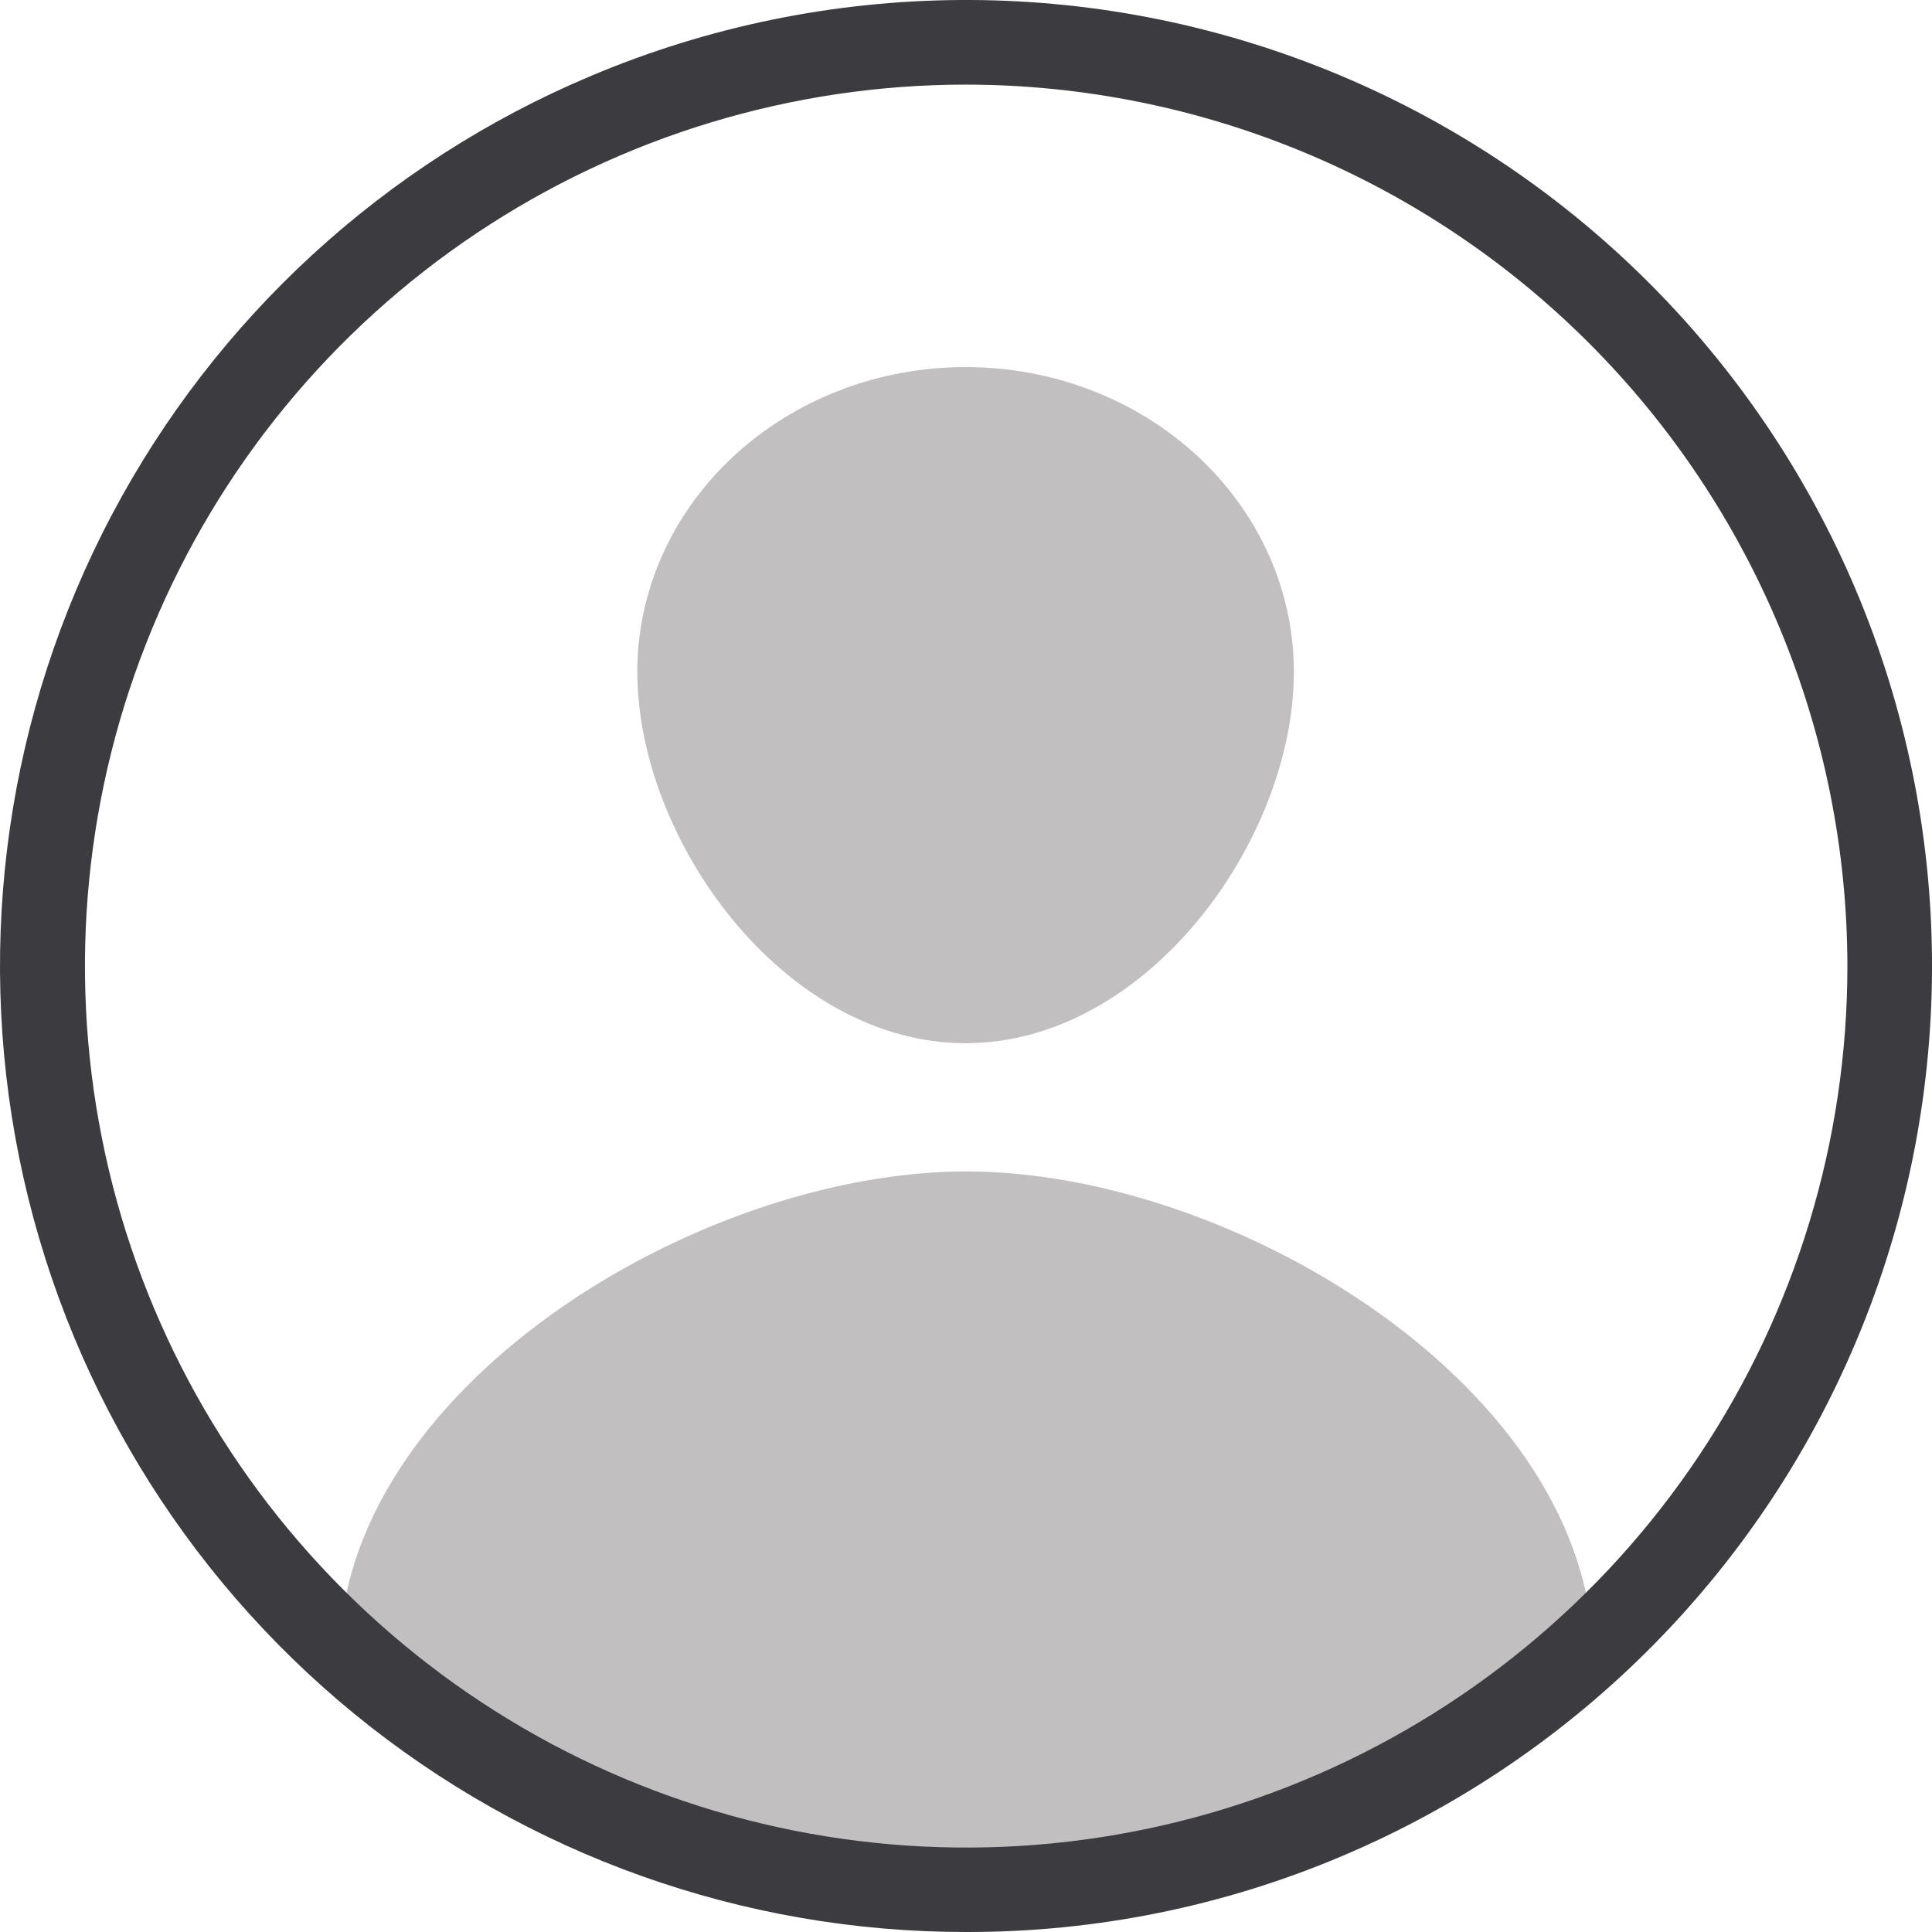 <svg width="24" height="24" viewBox="0 0 24 24" fill="none" xmlns="http://www.w3.org/2000/svg">
<path d="M16.073 8.346C16.073 10.439 14.246 12.959 11.995 12.959C9.744 12.959 7.917 10.439 7.917 8.346C7.917 7.849 8.022 7.356 8.227 6.897C8.432 6.438 8.733 6.02 9.111 5.669C9.49 5.317 9.94 5.038 10.434 4.848C10.929 4.657 11.46 4.56 11.995 4.56C12.531 4.56 13.061 4.657 13.556 4.848C14.051 5.038 14.5 5.317 14.879 5.669C15.258 6.02 15.558 6.438 15.763 6.897C15.968 7.356 16.073 7.849 16.073 8.346V8.346Z" fill="#C1BFBF"/>
<path d="M19.79 20.609C19.79 20.914 15.711 23.662 12.002 23.662C8.361 23.662 4.215 21.12 4.215 20.609C4.215 17.264 8.658 14.552 12.002 14.552C15.347 14.552 19.79 17.264 19.79 20.609Z" fill="#C1BFBF"/>
<path d="M12.002 24C9.233 24.002 6.549 23.045 4.404 21.292C2.26 19.539 0.789 17.098 0.239 14.383C-0.311 11.669 0.095 8.847 1.388 6.398C2.682 3.949 4.782 2.022 7.334 0.946C10.265 -0.293 13.568 -0.316 16.516 0.882C19.464 2.079 21.816 4.399 23.055 7.331C24.293 10.264 24.316 13.568 23.118 16.517C21.921 19.466 19.602 21.818 16.671 23.057C15.194 23.683 13.606 24.003 12.002 24V24ZM12.002 1.051C9.837 1.051 7.721 1.694 5.92 2.897C4.12 4.1 2.717 5.81 1.889 7.811C1.06 9.812 0.843 12.014 1.266 14.138C1.688 16.262 2.731 18.213 4.262 19.744C5.793 21.276 7.743 22.318 9.867 22.741C11.99 23.163 14.191 22.947 16.191 22.118C18.192 21.289 19.901 19.886 21.104 18.085C22.307 16.284 22.949 14.167 22.949 12.001C22.946 9.098 21.791 6.315 19.739 4.262C17.687 2.209 14.904 1.055 12.002 1.051V1.051Z" fill="#3C3B3F"/>
</svg>
